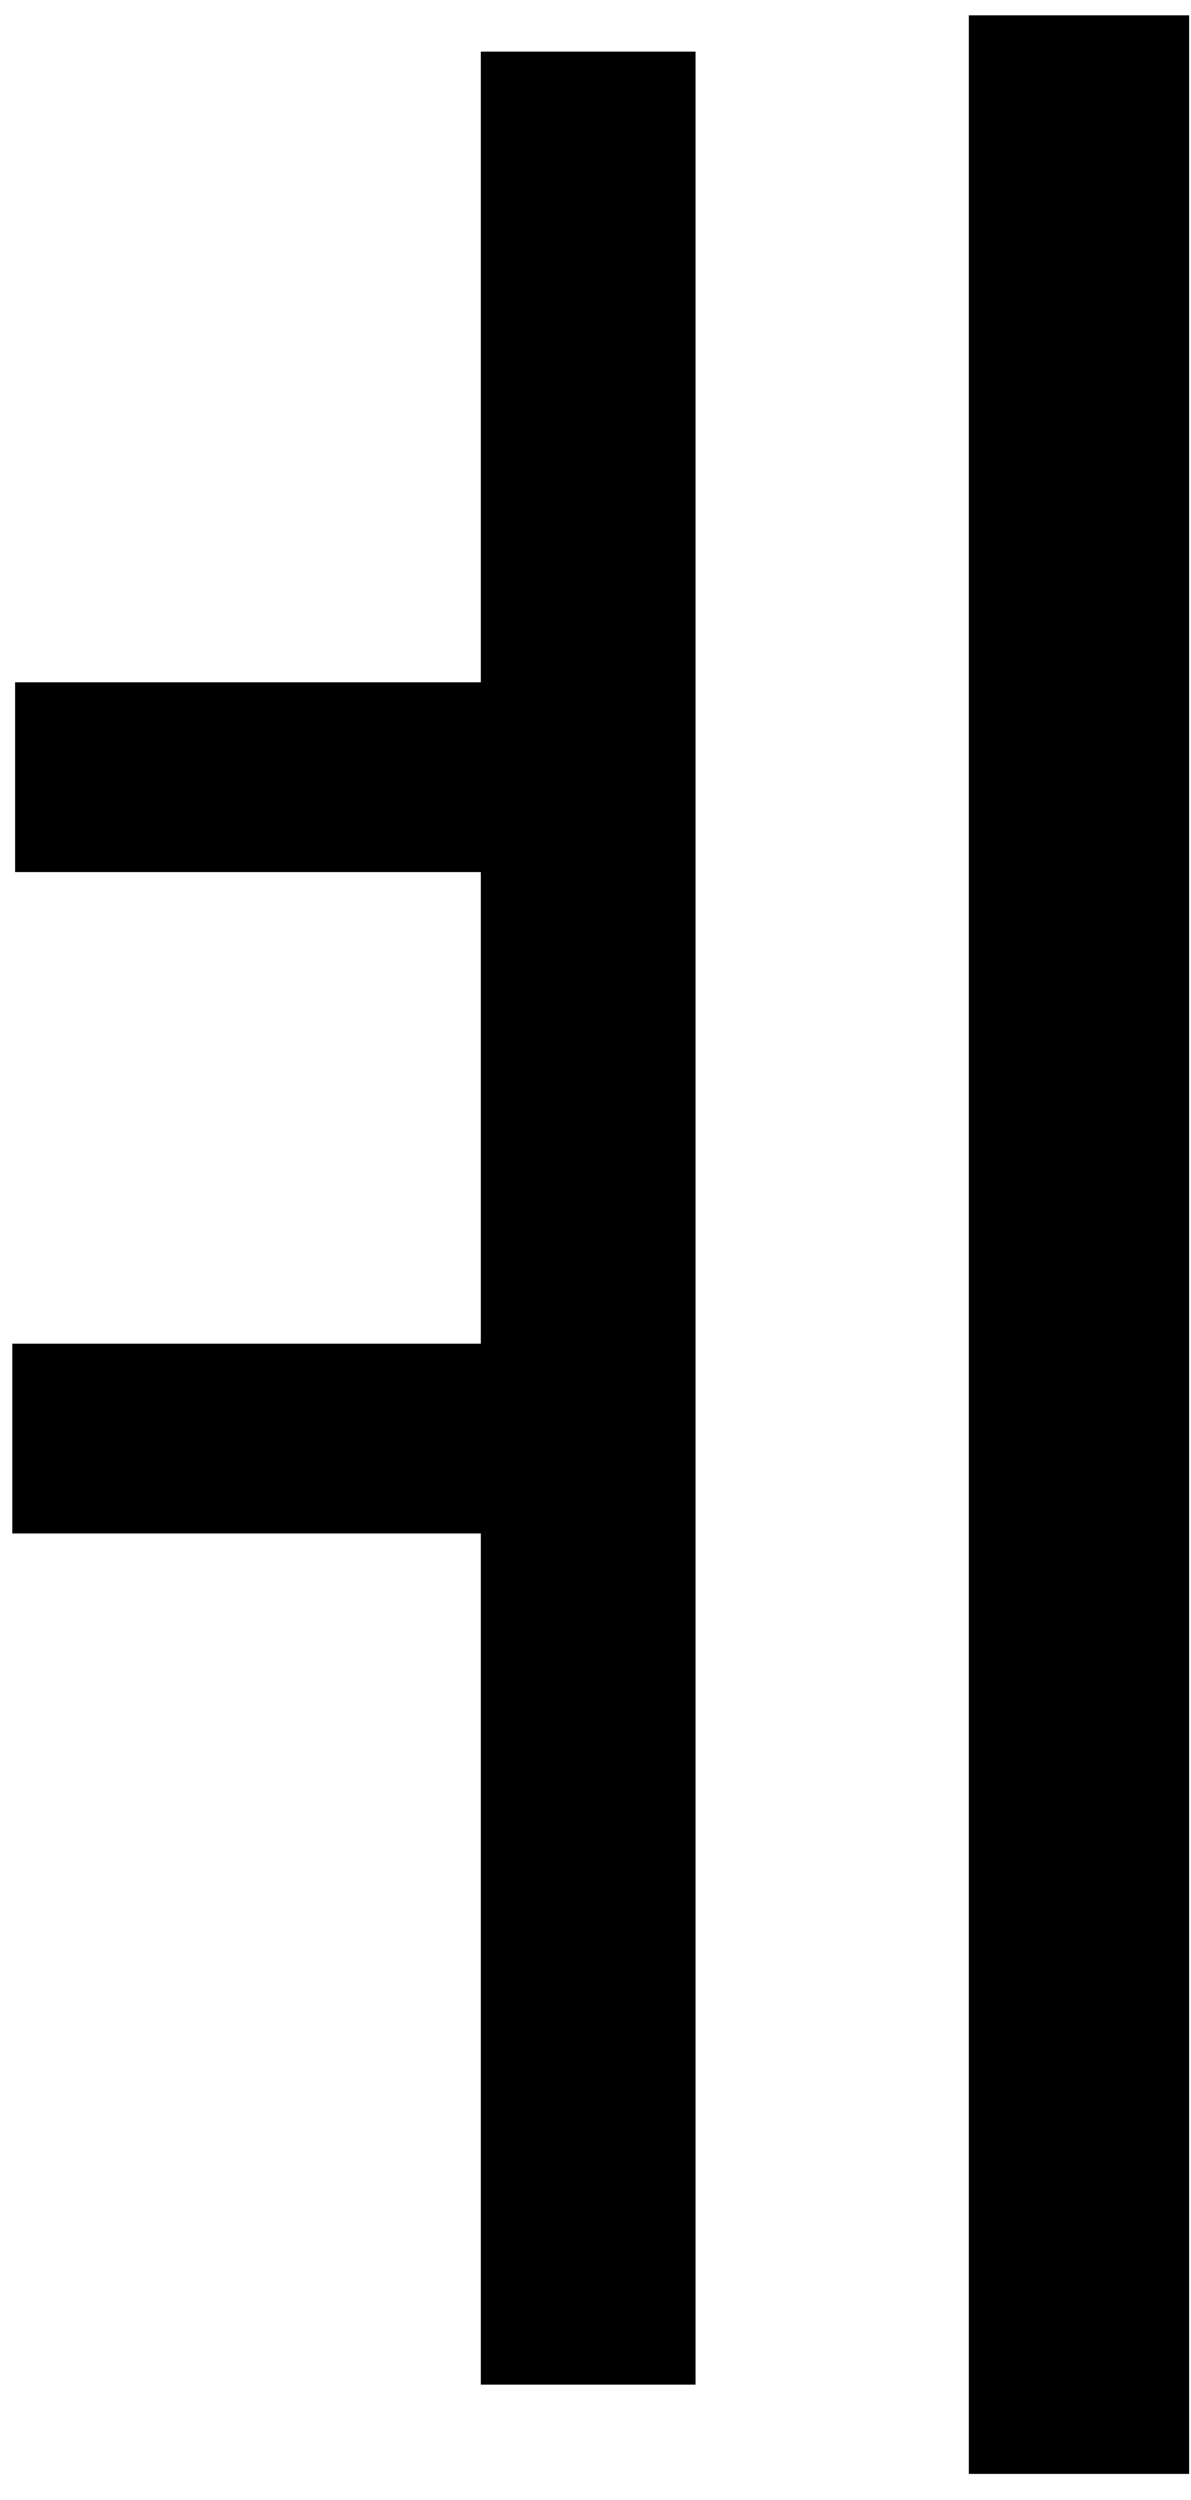 <svg width="41" height="86" viewBox="0 0 41 86" fill="none" xmlns="http://www.w3.org/2000/svg">
<path d="M16.552 23.472H0.52V30H16.552V46.224H0.424V52.752H16.552V82.032H23.944V1.776H16.552V23.472ZM33.352 0.528V85.104H40.936V0.528H33.352Z" fill="black"/>
</svg>
